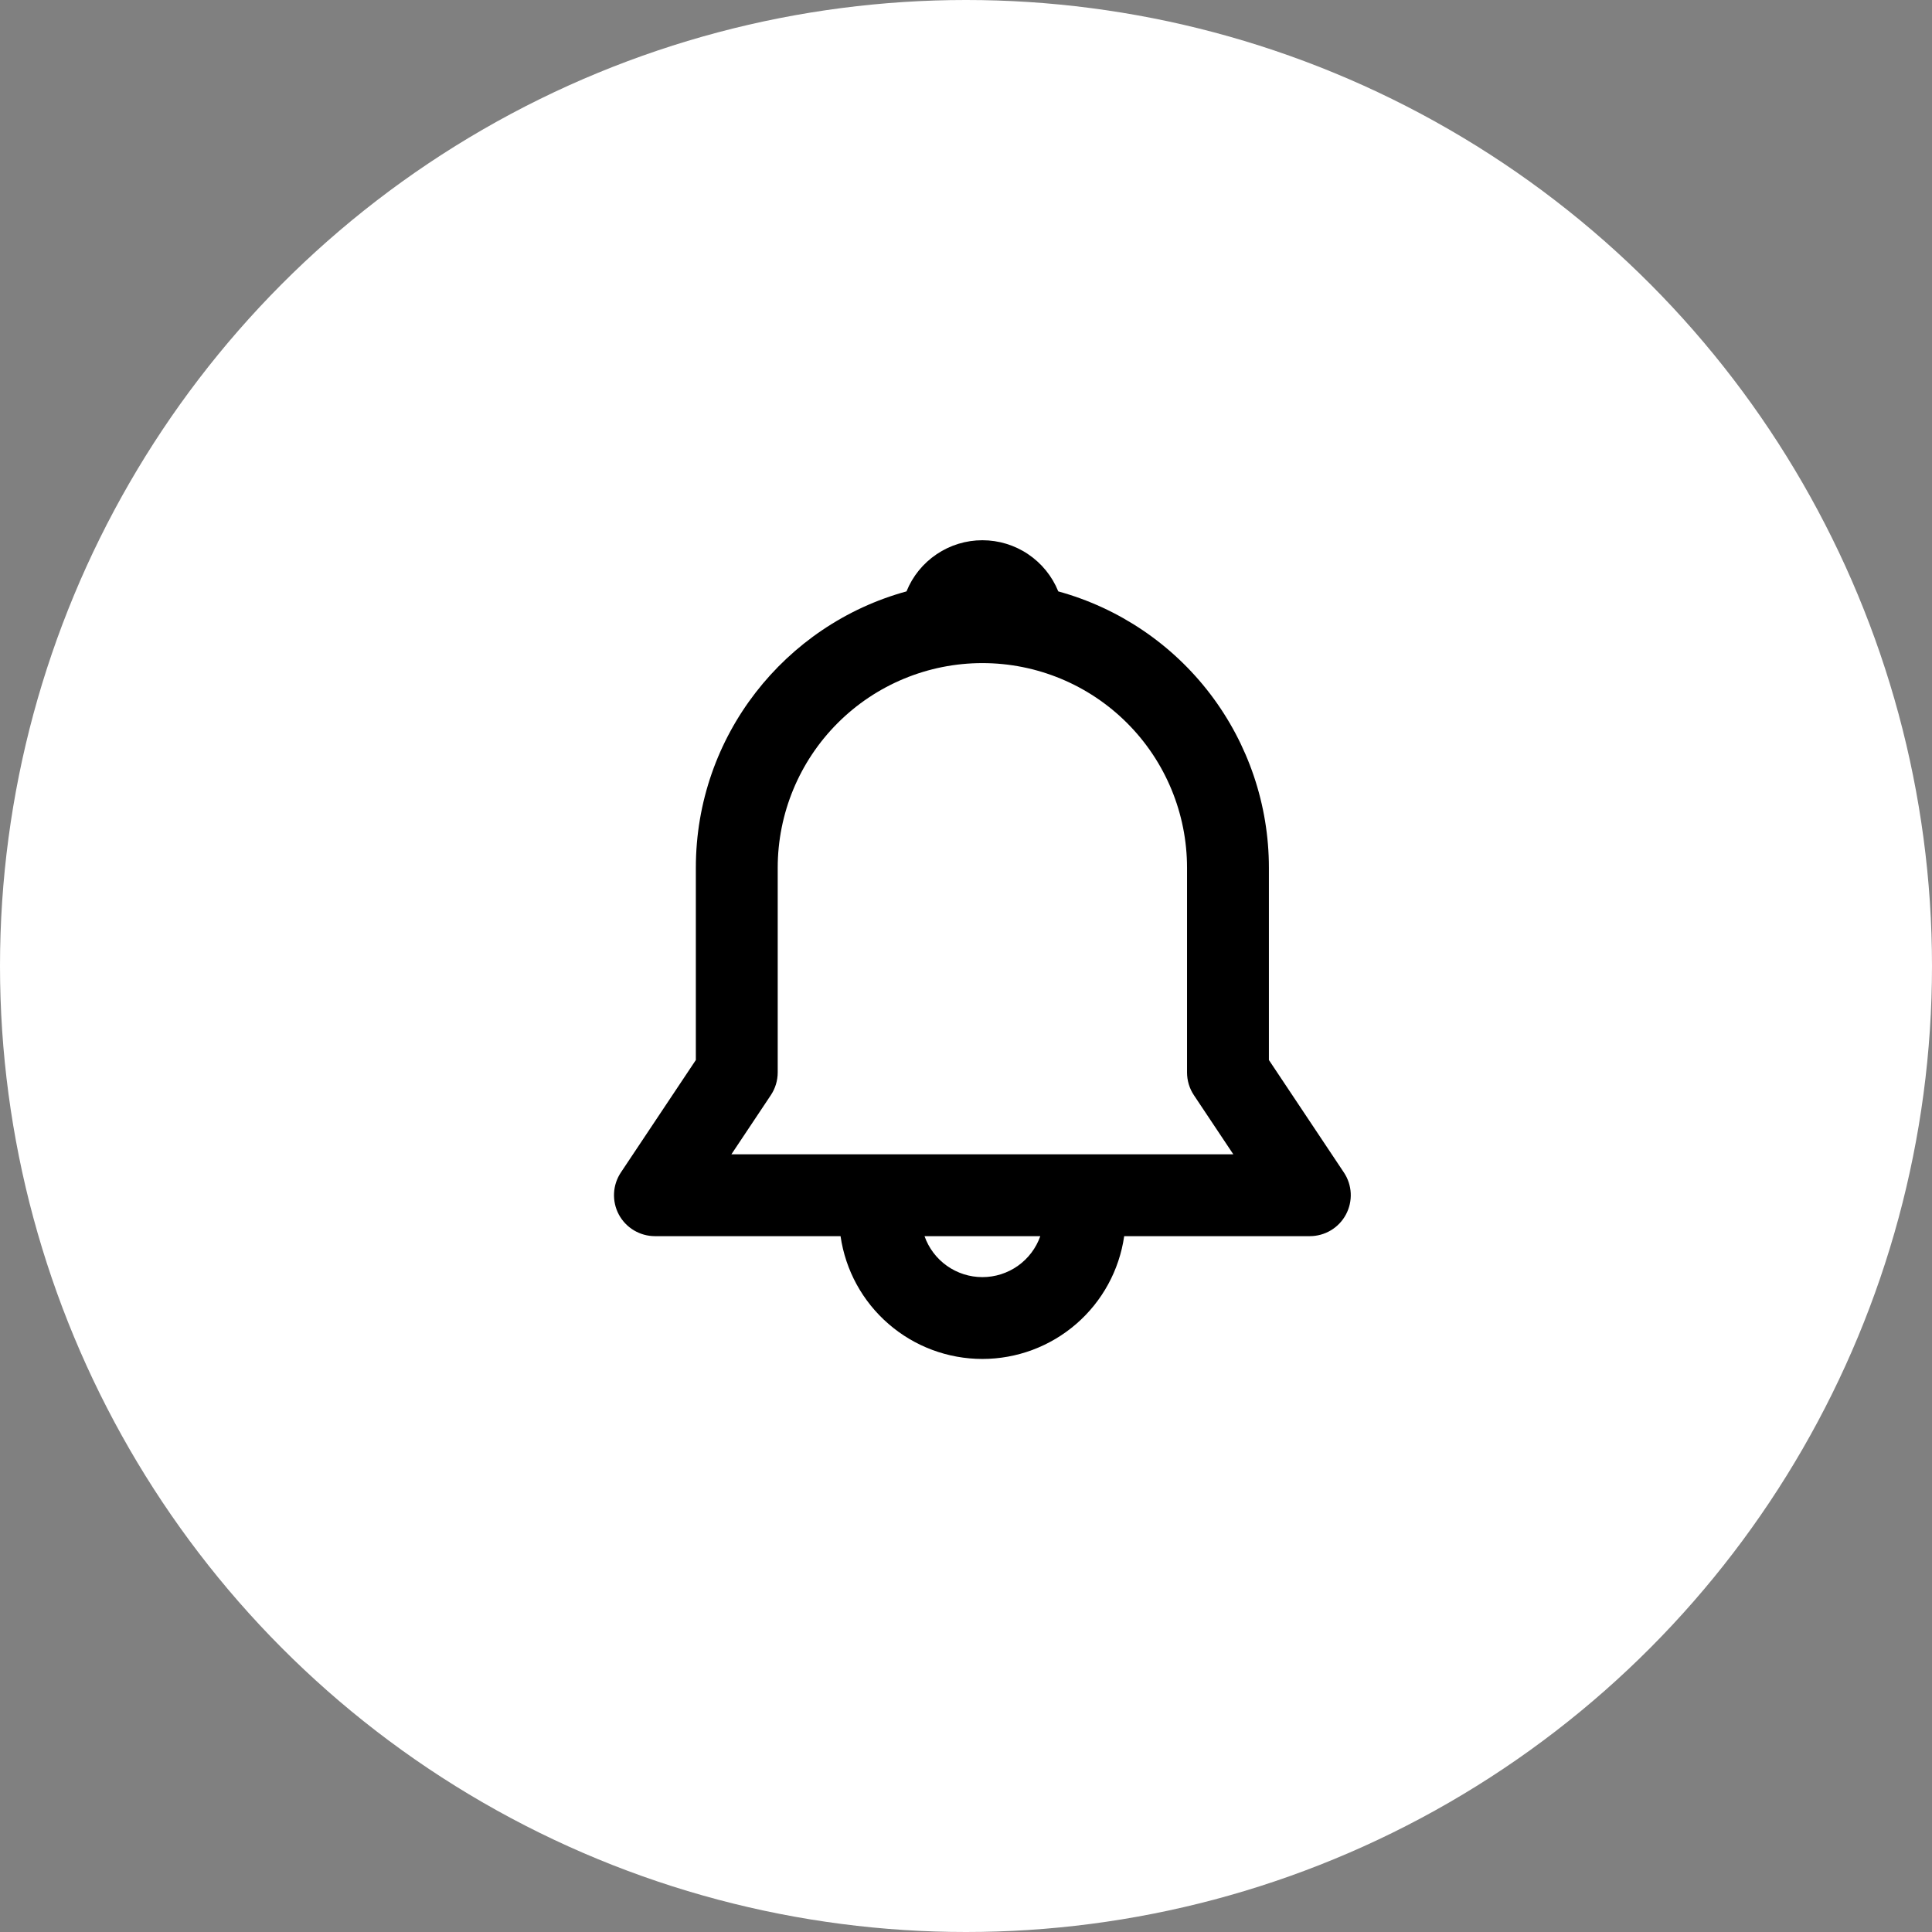 <svg width="59" height="59" viewBox="0 0 59 59" fill="none" xmlns="http://www.w3.org/2000/svg">
<rect x="0" y="0" width="59" height="59" fill="#808080" stroke="none"/>
<circle cx="29.5" cy="29.5" r="29.5" fill="white"/>
<path d="M27.683 18.06C27.869 17.598 28.19 17.203 28.603 16.925C29.016 16.646 29.502 16.498 30 16.498C30.498 16.498 30.985 16.646 31.398 16.925C31.811 17.203 32.131 17.598 32.318 18.06C34.166 18.568 35.797 19.669 36.959 21.194C38.121 22.719 38.75 24.583 38.75 26.5V32.371L41.04 35.806C41.166 35.994 41.238 36.213 41.249 36.439C41.26 36.665 41.209 36.89 41.102 37.09C40.996 37.289 40.837 37.456 40.643 37.572C40.449 37.688 40.227 37.75 40 37.75H34.331C34.181 38.791 33.66 39.744 32.865 40.432C32.069 41.121 31.052 41.5 30 41.5C28.948 41.5 27.931 41.121 27.136 40.432C26.34 39.744 25.819 38.791 25.669 37.75H20C19.774 37.75 19.552 37.688 19.358 37.572C19.163 37.456 19.005 37.289 18.898 37.09C18.791 36.89 18.741 36.665 18.752 36.439C18.762 36.213 18.835 35.994 18.96 35.806L21.25 32.371V26.5C21.25 22.47 23.975 19.075 27.683 18.06ZM28.233 37.75C28.362 38.116 28.601 38.432 28.918 38.657C29.235 38.881 29.613 39.001 30.001 39.001C30.389 39.001 30.767 38.881 31.084 38.657C31.401 38.432 31.64 38.116 31.769 37.75H28.233ZM30 20.25C28.343 20.25 26.753 20.908 25.581 22.081C24.409 23.253 23.75 24.842 23.75 26.5V32.75C23.75 32.997 23.677 33.238 23.54 33.444L22.336 35.25H37.663L36.459 33.444C36.322 33.238 36.25 32.997 36.25 32.75V26.5C36.25 24.842 35.592 23.253 34.42 22.081C33.248 20.908 31.658 20.25 30 20.25Z" fill="black"/>
</svg>
